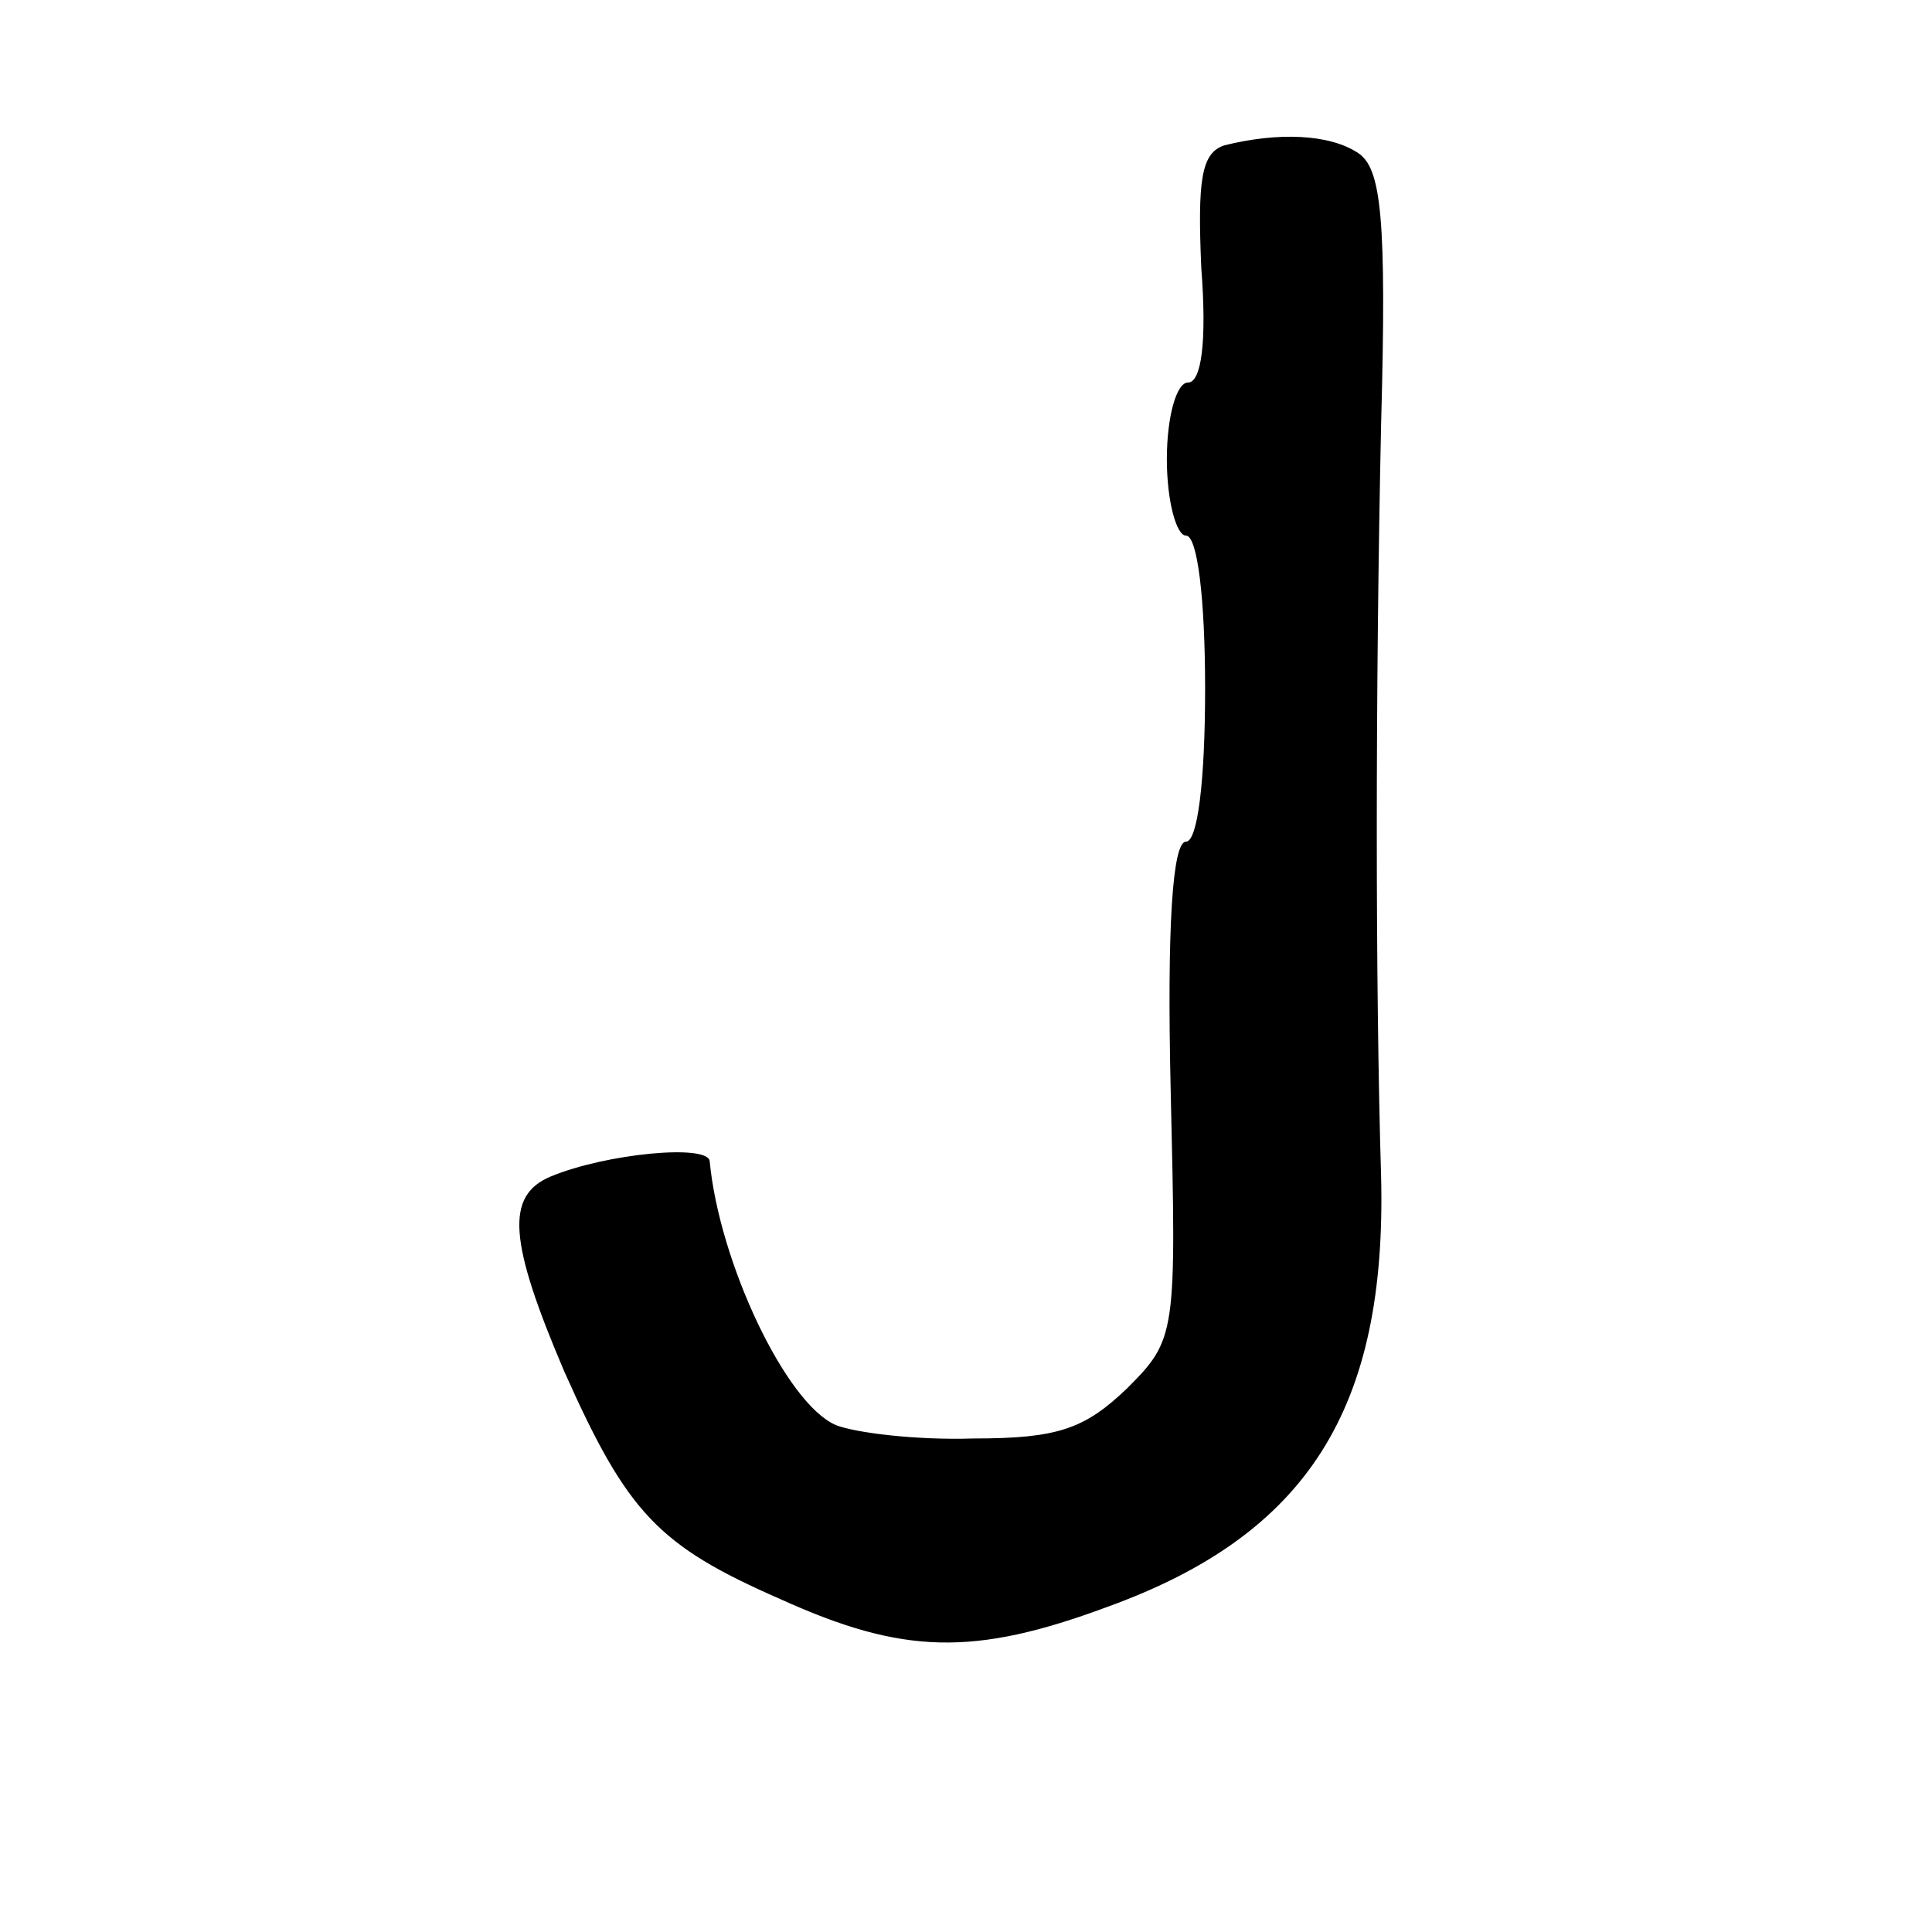 <?xml version="1.0" standalone="no"?>
<!DOCTYPE svg PUBLIC "-//W3C//DTD SVG 20010904//EN"
 "http://www.w3.org/TR/2001/REC-SVG-20010904/DTD/svg10.dtd">
<svg version="1.0" xmlns="http://www.w3.org/2000/svg"
 width="101pt" height="101pt" viewBox="0 0 101 101"
 preserveAspectRatio="xMidYMid meet">
<g transform="translate(0,101) scale(0.1,-0.1)"
fill="#000000" stroke="none">
<path d="M640 934 c-12 -4 -14 -18 -12 -64 3 -39 0 -60 -7 -60 -6 0 -11 -18
-11 -40 0 -22 5 -40 10 -40 6 0 10 -33 10 -80 0 -49 -4 -80 -10 -80 -7 0 -10
-44 -8 -130 3 -128 3 -130 -23 -156 -22 -21 -36 -26 -80 -26 -30 -1 -62 3 -72
7 -26 11 -61 85 -66 138 -1 9 -54 4 -83 -8 -24 -10 -22 -34 7 -102 33 -74 49
-91 113 -119 64 -29 101 -30 171 -4 105 38 146 104 143 225 -3 100 -3 253 0
393 3 109 0 134 -12 142 -15 10 -42 11 -70 4z"/>
</g>
</svg>
